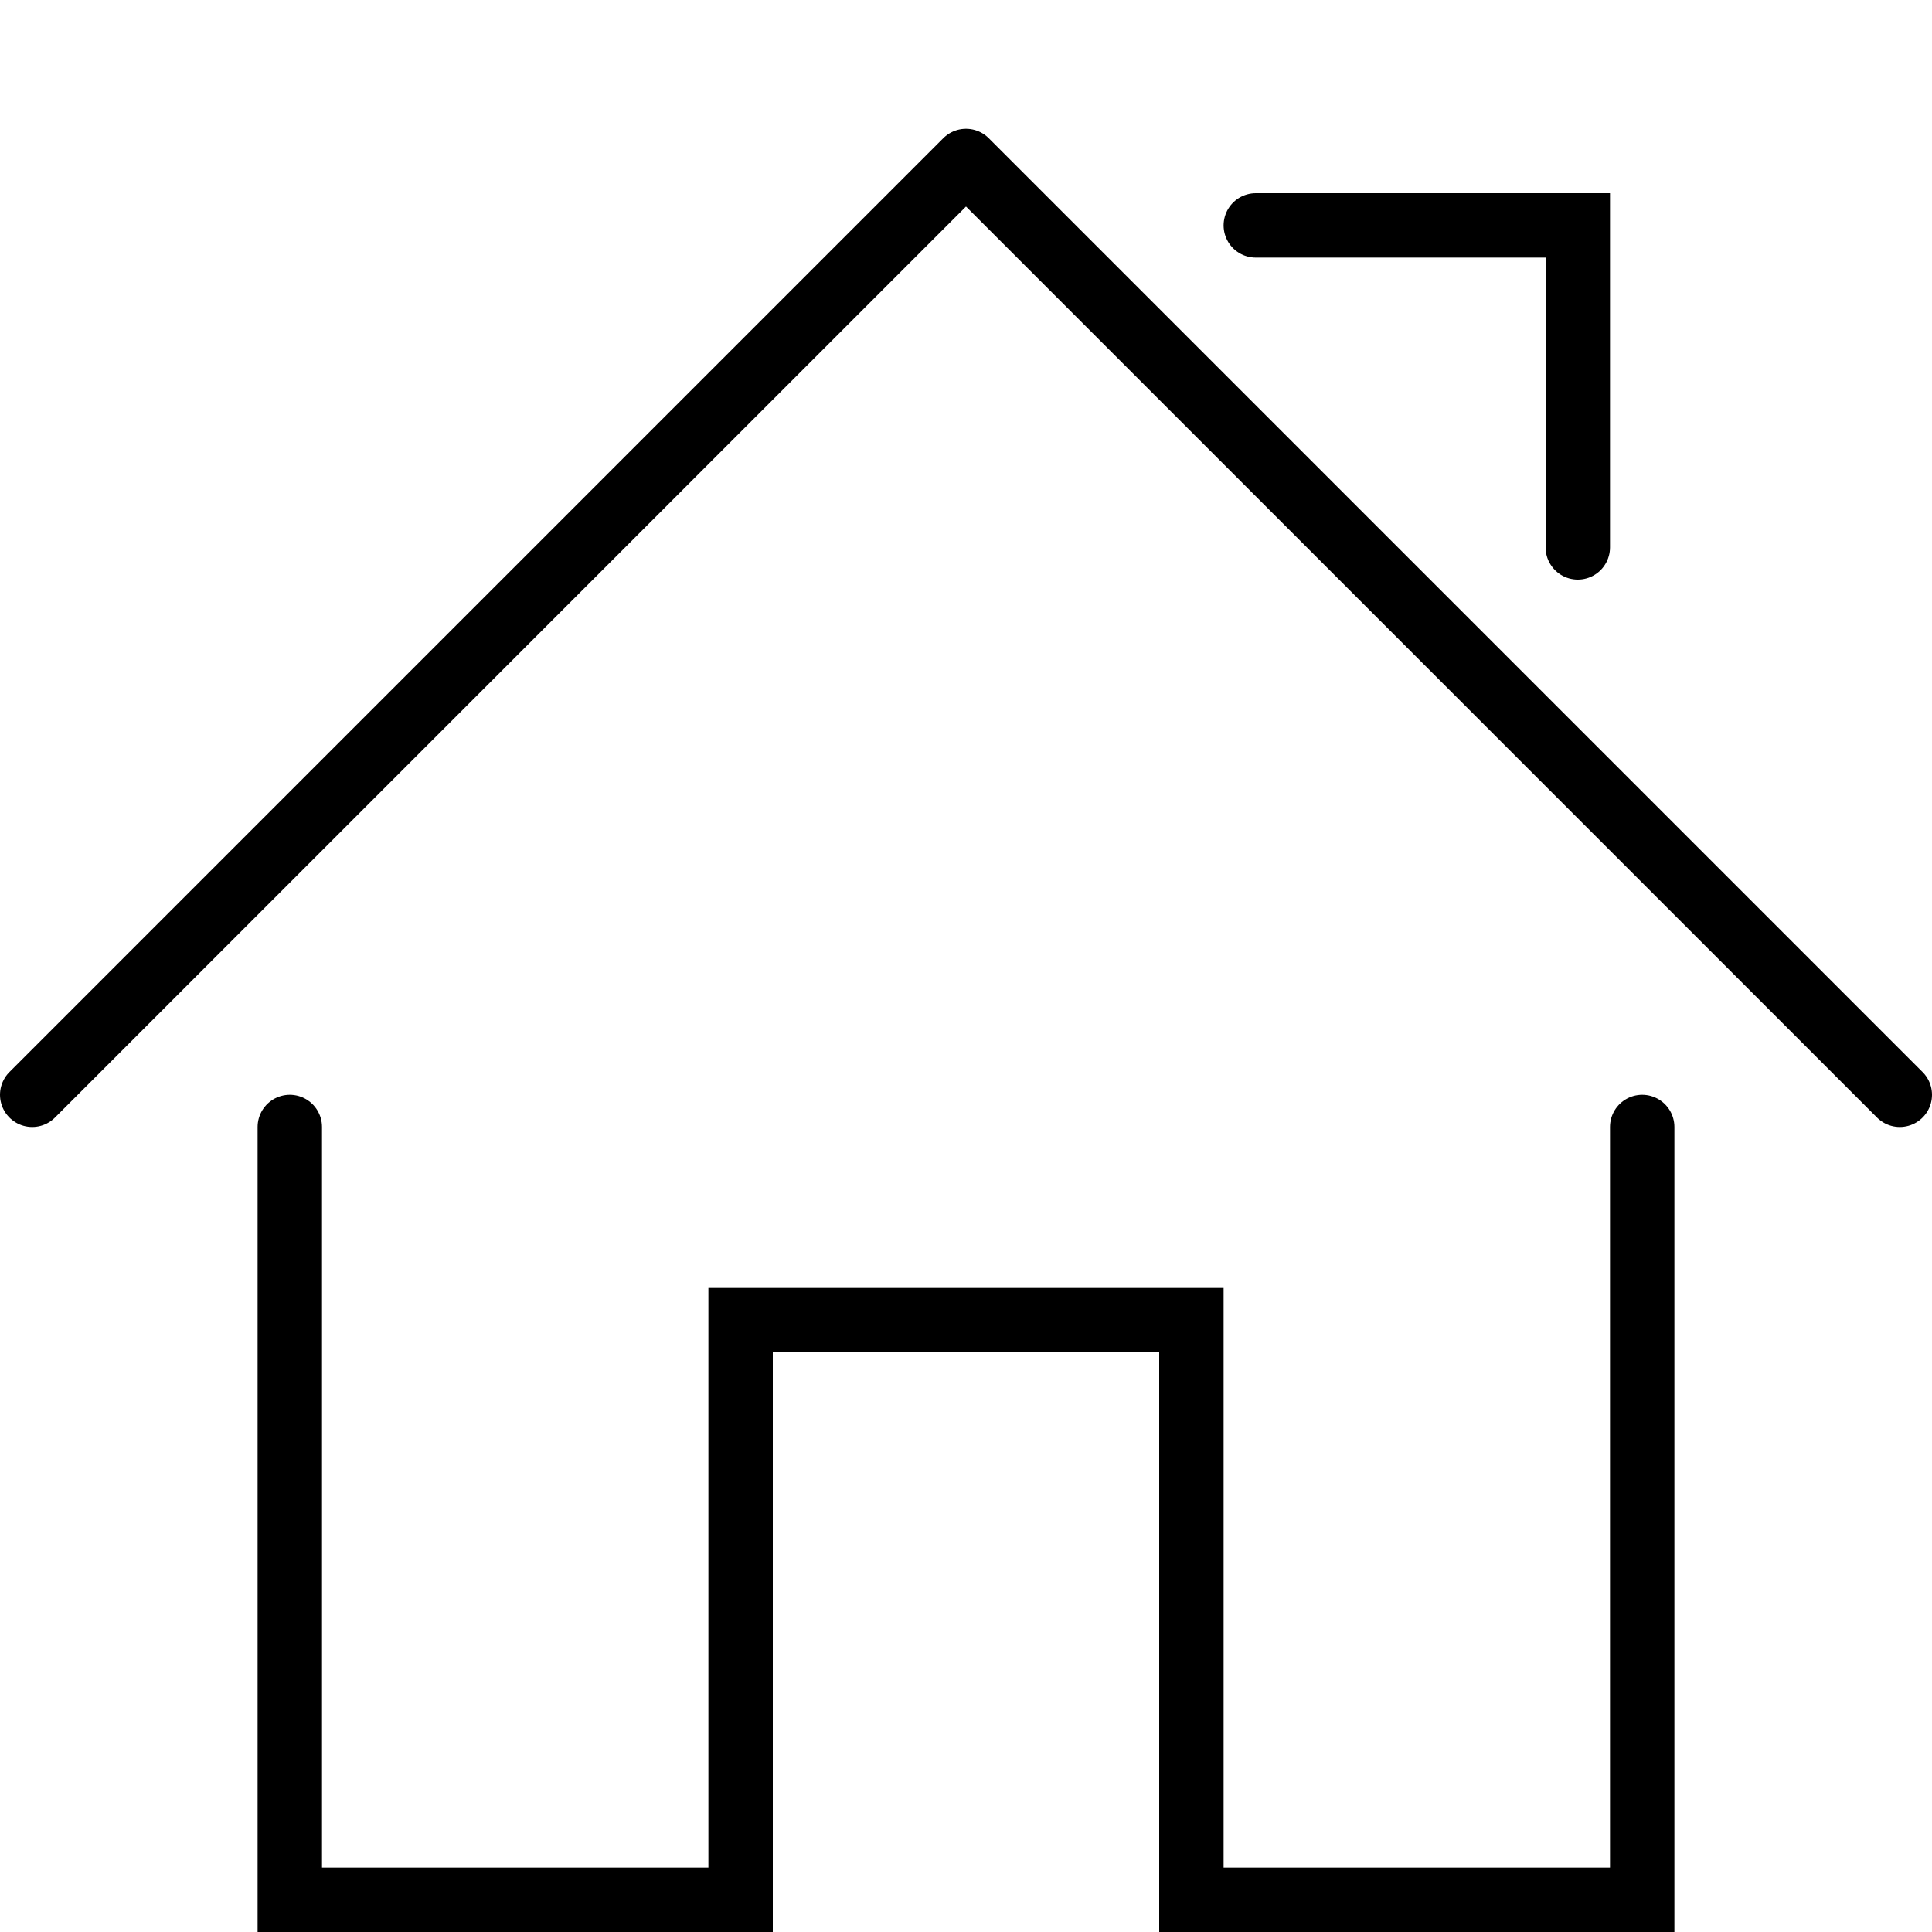 <?xml version="1.0" ?><svg contentScriptType="text/ecmascript" contentStyleType="text/css" height="48" preserveAspectRatio="xMidYMid meet" version="1.0" viewBox="0 0 60 60" width="48" xmlns="http://www.w3.org/2000/svg" xmlns:xlink="http://www.w3.org/1999/xlink" zoomAndPan="magnify"><g><polyline fill="none" points="9.0,35.0 9.0,59.0 23.0,59.0 23.0,41.0 37.0,41.0 37.0,59.0 51.0,59.0 51.0,35.0" stroke="#000000" stroke-linecap="round" stroke-miterlimit="10" stroke-width="2"/><polyline fill="none" points="1.0,34.0 30.0,5.0 59.0,34.0" stroke="#000000" stroke-linecap="round" stroke-linejoin="round" stroke-miterlimit="10" stroke-width="2"/><polyline fill="none" points="39.0,7.0 49.0,7.0 49.0,17.0" stroke="#000000" stroke-linecap="round" stroke-miterlimit="10" stroke-width="2"/></g></svg>